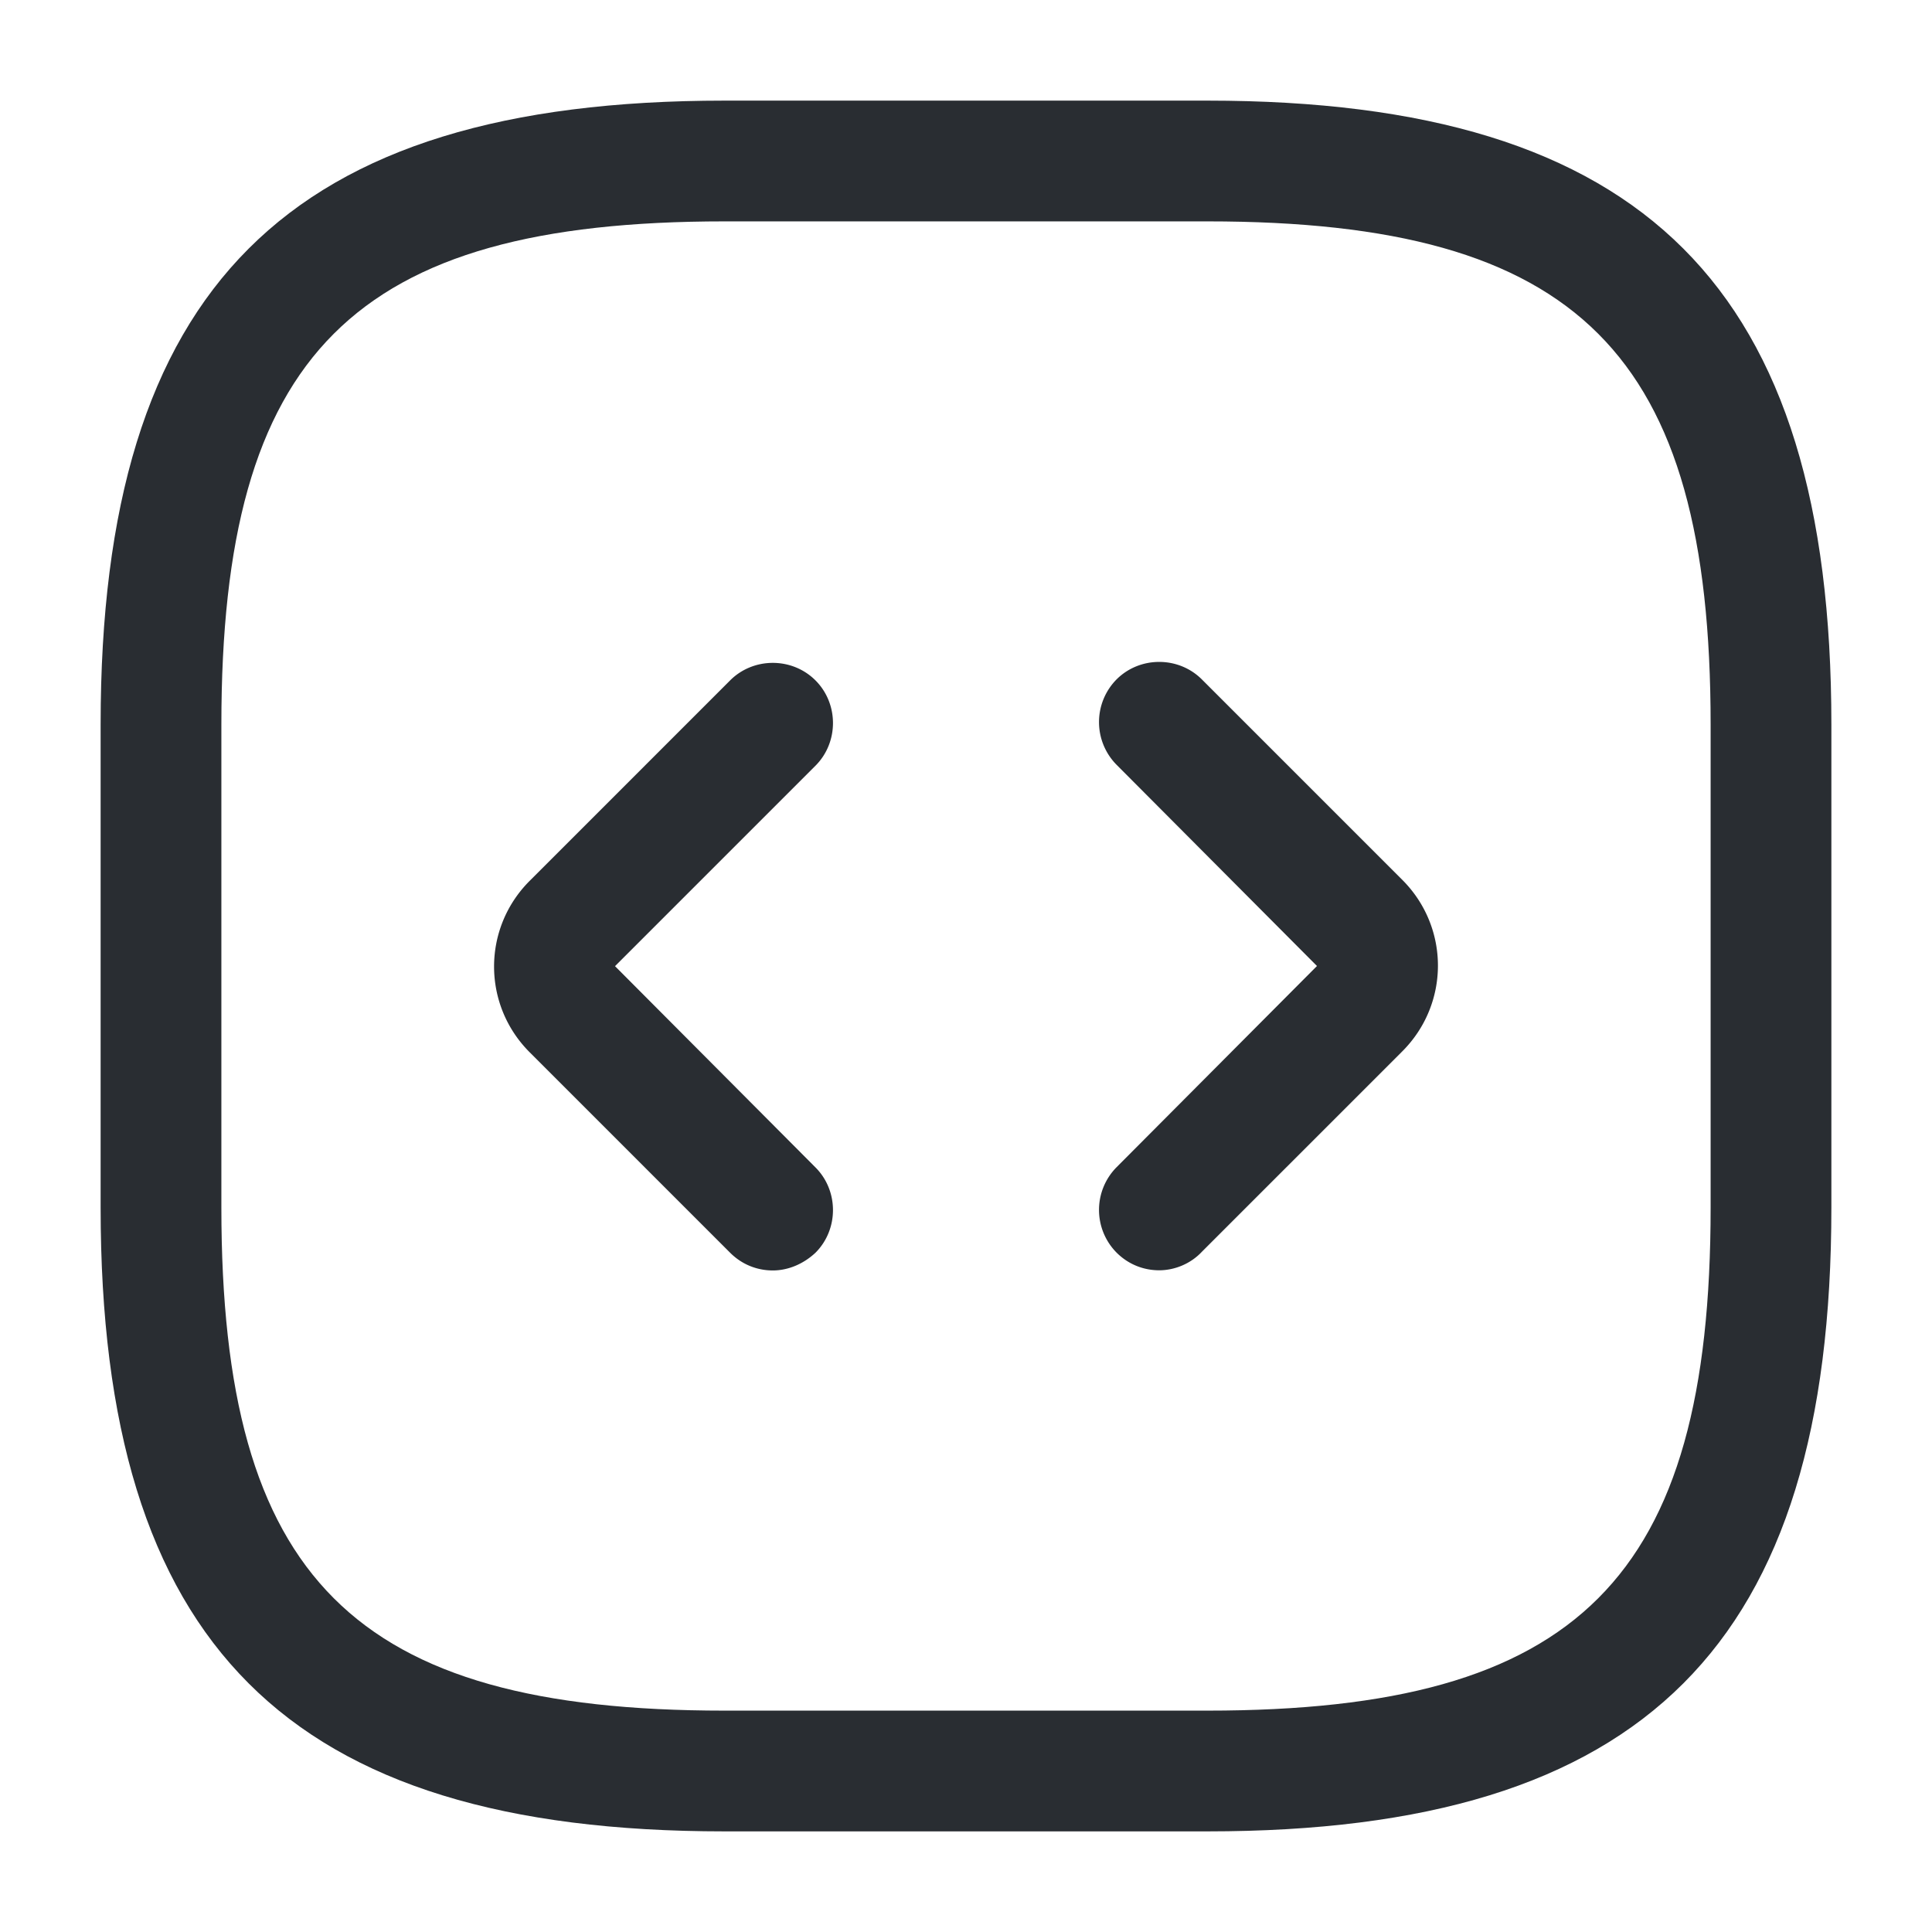 <svg width="24" height="24" fill="none" xmlns="http://www.w3.org/2000/svg"><path d="M15 22.75H9c-5.43 0-7.75-2.32-7.75-7.75V9c0-5.43 2.32-7.75 7.75-7.75h6c5.43 0 7.75 2.32 7.75 7.75v6c0 5.43-2.32 7.75-7.75 7.75Zm-6-20C4.39 2.75 2.75 4.39 2.75 9v6c0 4.61 1.64 6.25 6.25 6.25h6c4.61 0 6.25-1.64 6.25-6.25V9c0-4.61-1.64-6.25-6.25-6.25H9Z" fill="#292D32"/><path d="M9.6 15.782c-.19 0-.38-.07-.53-.22l-2.49-2.49c-.59-.59-.59-1.54 0-2.13l2.49-2.49c.29-.29.77-.29 1.06 0 .29.29.29.77 0 1.06l-2.49 2.49 2.49 2.5c.29.29.29.77 0 1.06-.15.14-.34.22-.53.22ZM14.4 15.78c-.19 0-.38-.07-.53-.22a.754.754 0 0 1 0-1.06l2.49-2.5-2.49-2.5a.754.754 0 0 1 0-1.06c.29-.29.77-.29 1.06 0l2.49 2.49c.59.59.59 1.54 0 2.13l-2.49 2.49c-.14.15-.34.23-.53.23Z" fill="#292D32"/></svg>